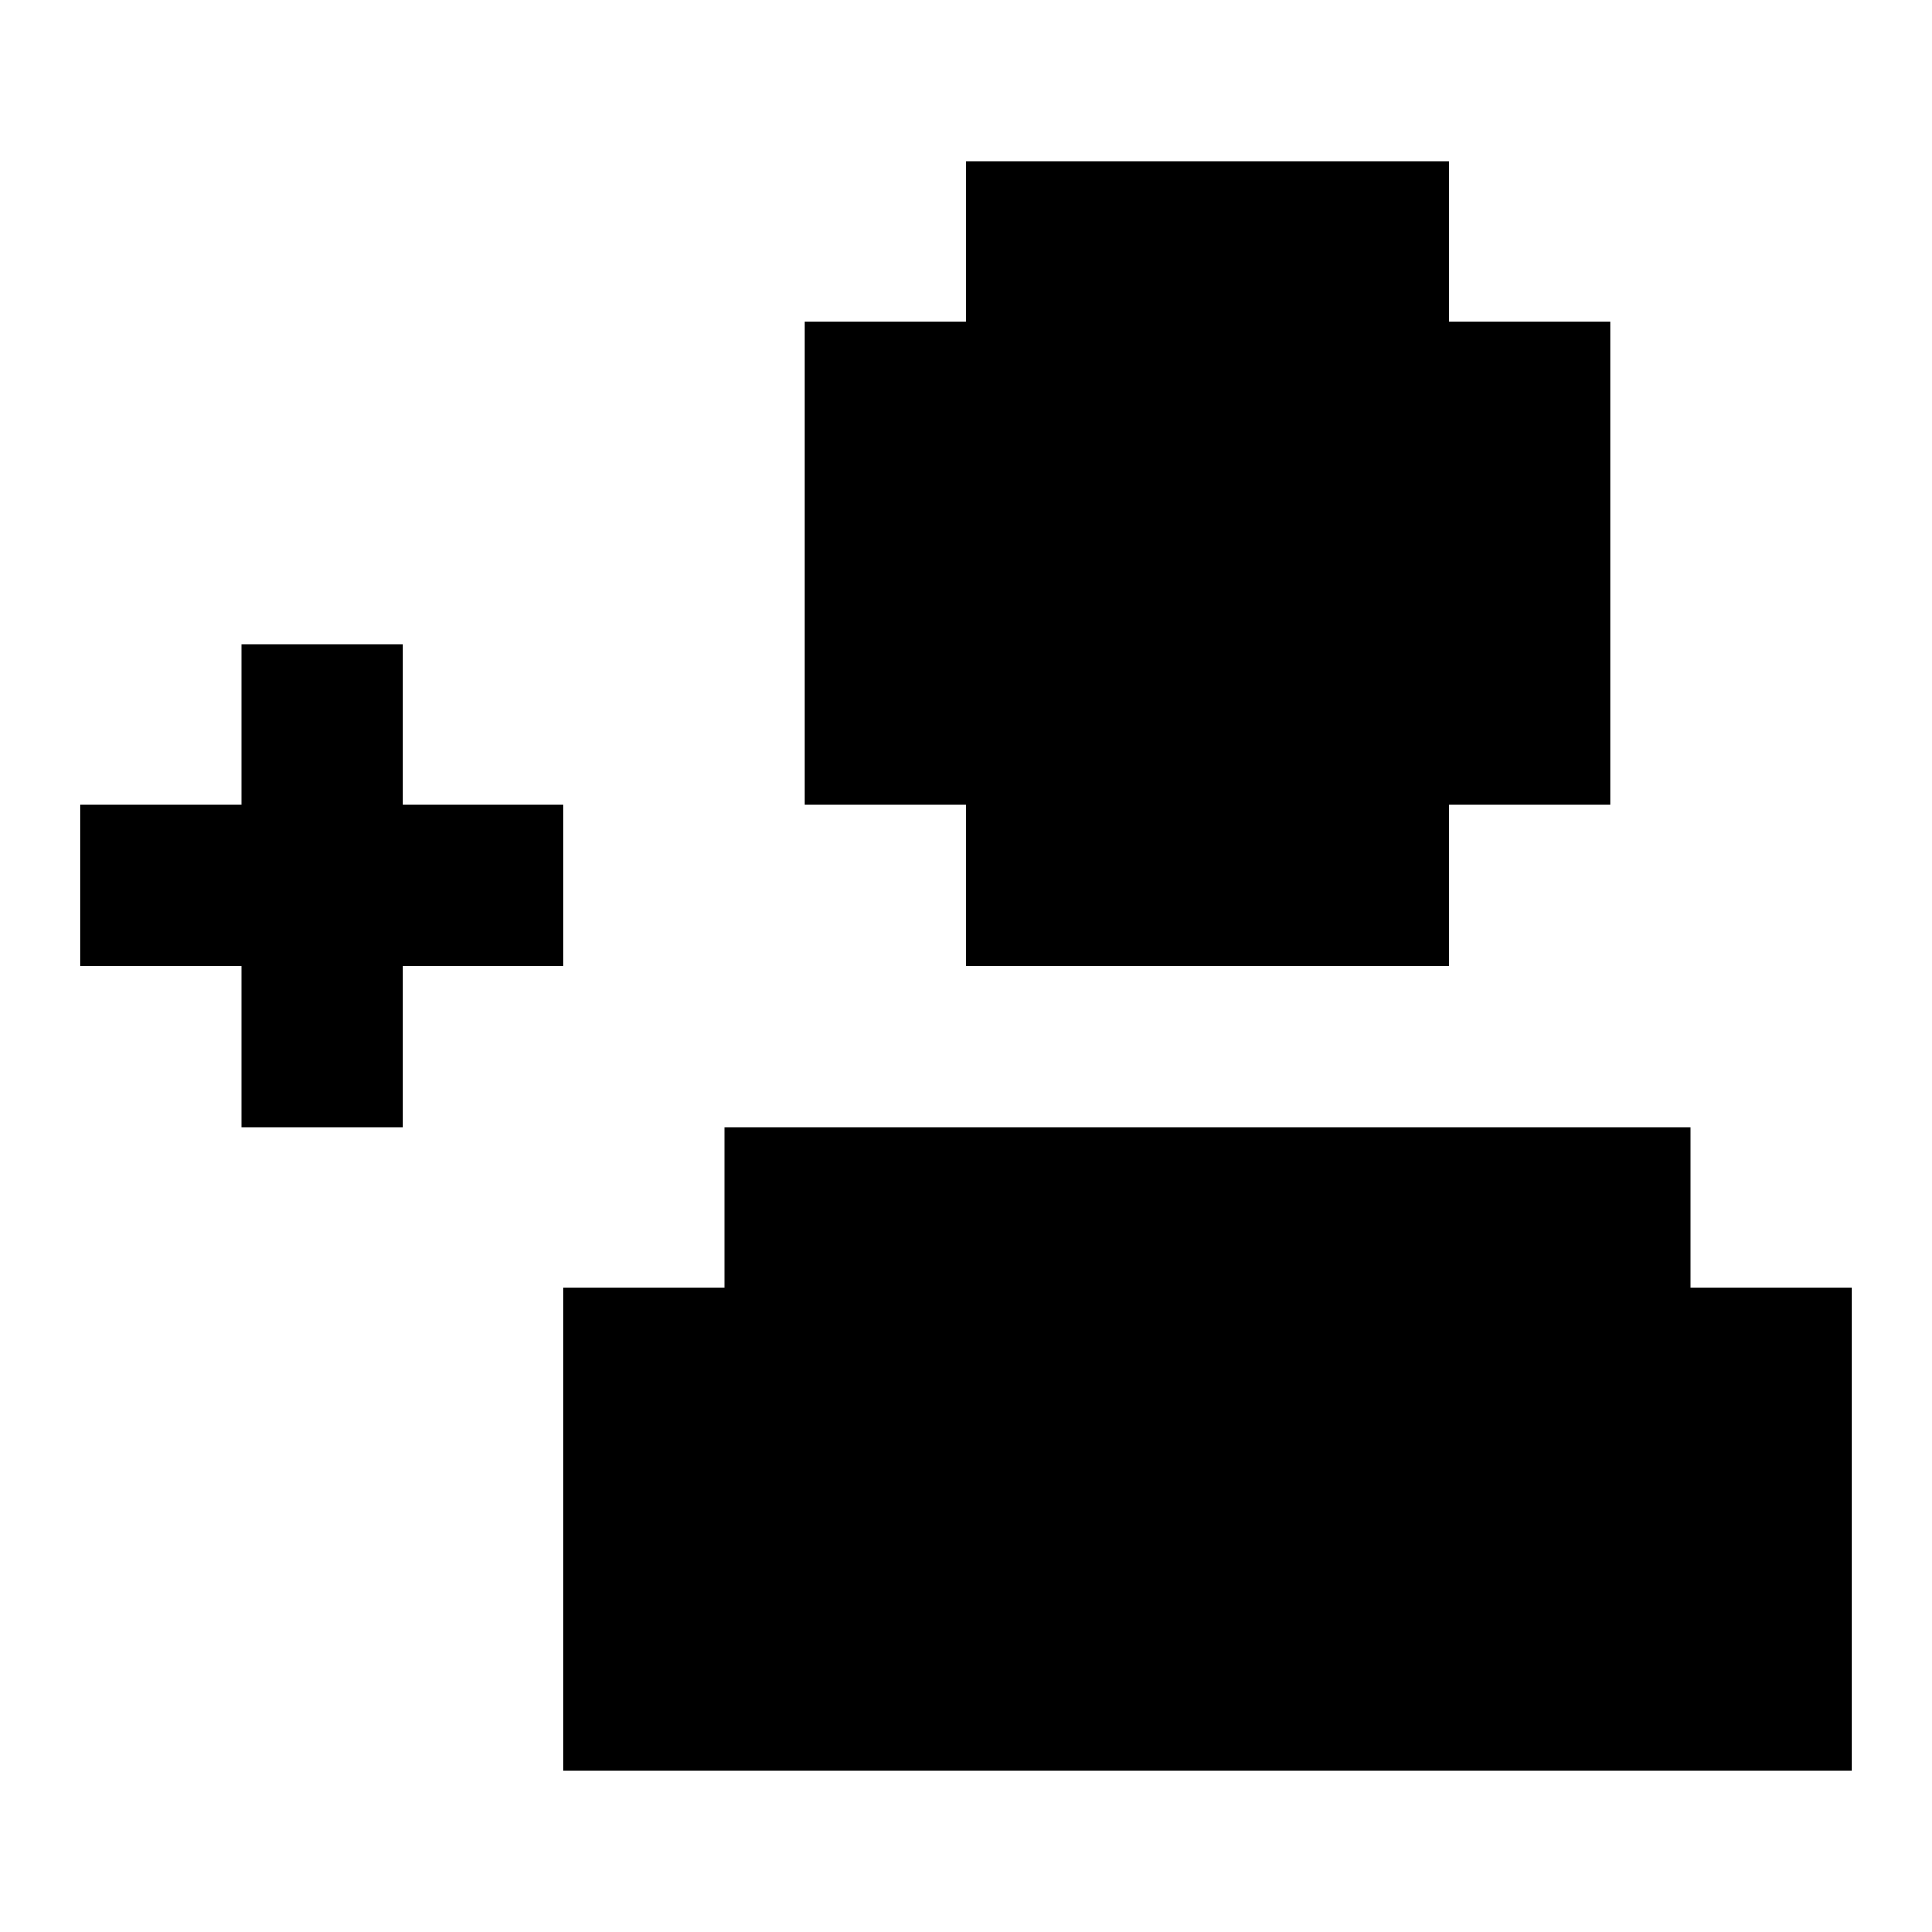 <svg width="24" height="24" viewBox="0 0 24 24" fill="none" xmlns="http://www.w3.org/2000/svg">
<path fill-rule="evenodd" clip-rule="evenodd" d="M18 2H12V4H10V10H12V10V12H18V10V2ZM18 4H20V10H18V4ZM7 16H9V14H21V20H21V16H23V22H23V22H7V22V20V16ZM3 8H5V10H7V12H5V14H3V12H1V10H3V8Z" fill="black"/>
</svg>
